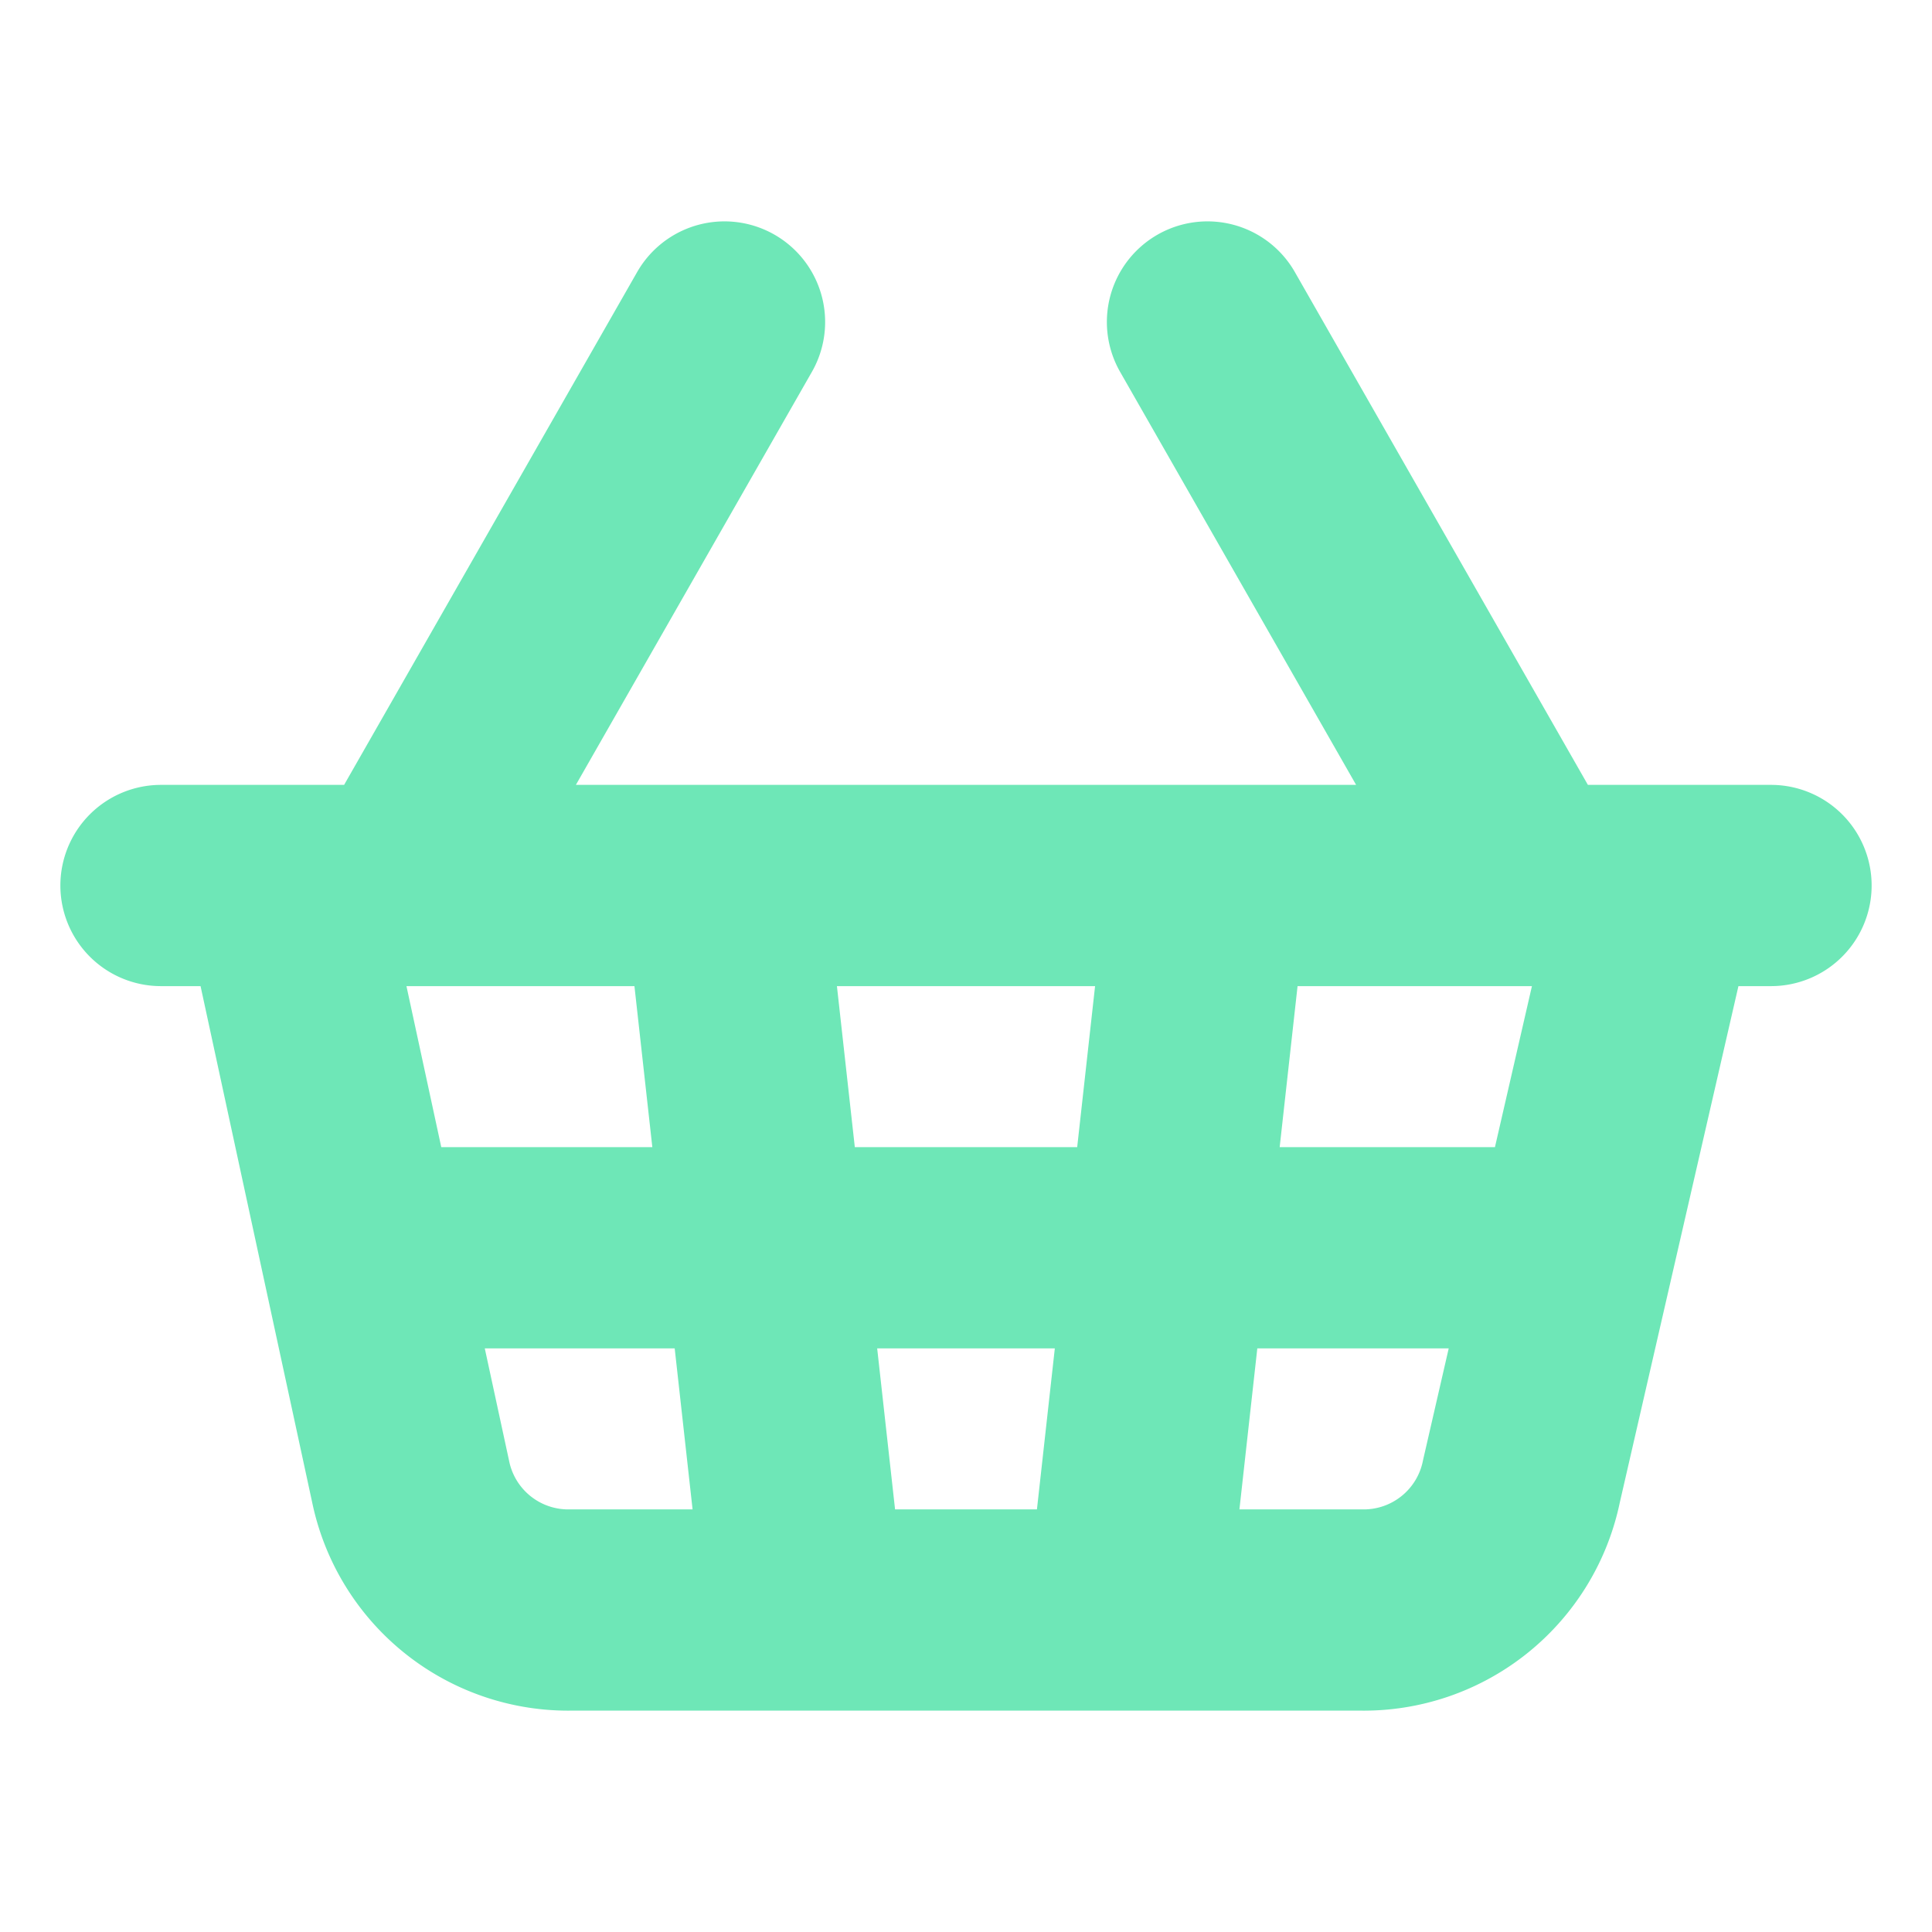 <svg xmlns="http://www.w3.org/2000/svg" width="24" height="24" viewBox="0 0 24 24">
  <defs>
    <linearGradient id="gradient" x1="0" y1="0" x2="1" y2="1">
      <stop offset="0%" style="stop-color: #6ee7b7;" />
      <stop offset="100%" style="stop-color: #6ee7b760;" />
    </linearGradient>
  </defs>
  <path fill="none" stroke="url(#gradient)" stroke-linecap="round" stroke-linejoin="round"
    stroke-width="2.5"
    d="m15 11l-1 9m5-9l-4-7M2 11h20M3.5 11l1.6 7.4a2 2 0 0 0 2 1.6h9.8a2 2 0 0 0 2-1.6l1.7-7.4M4.5 15.5h15M5 11l4-7m0 7l1 9" />
</svg>